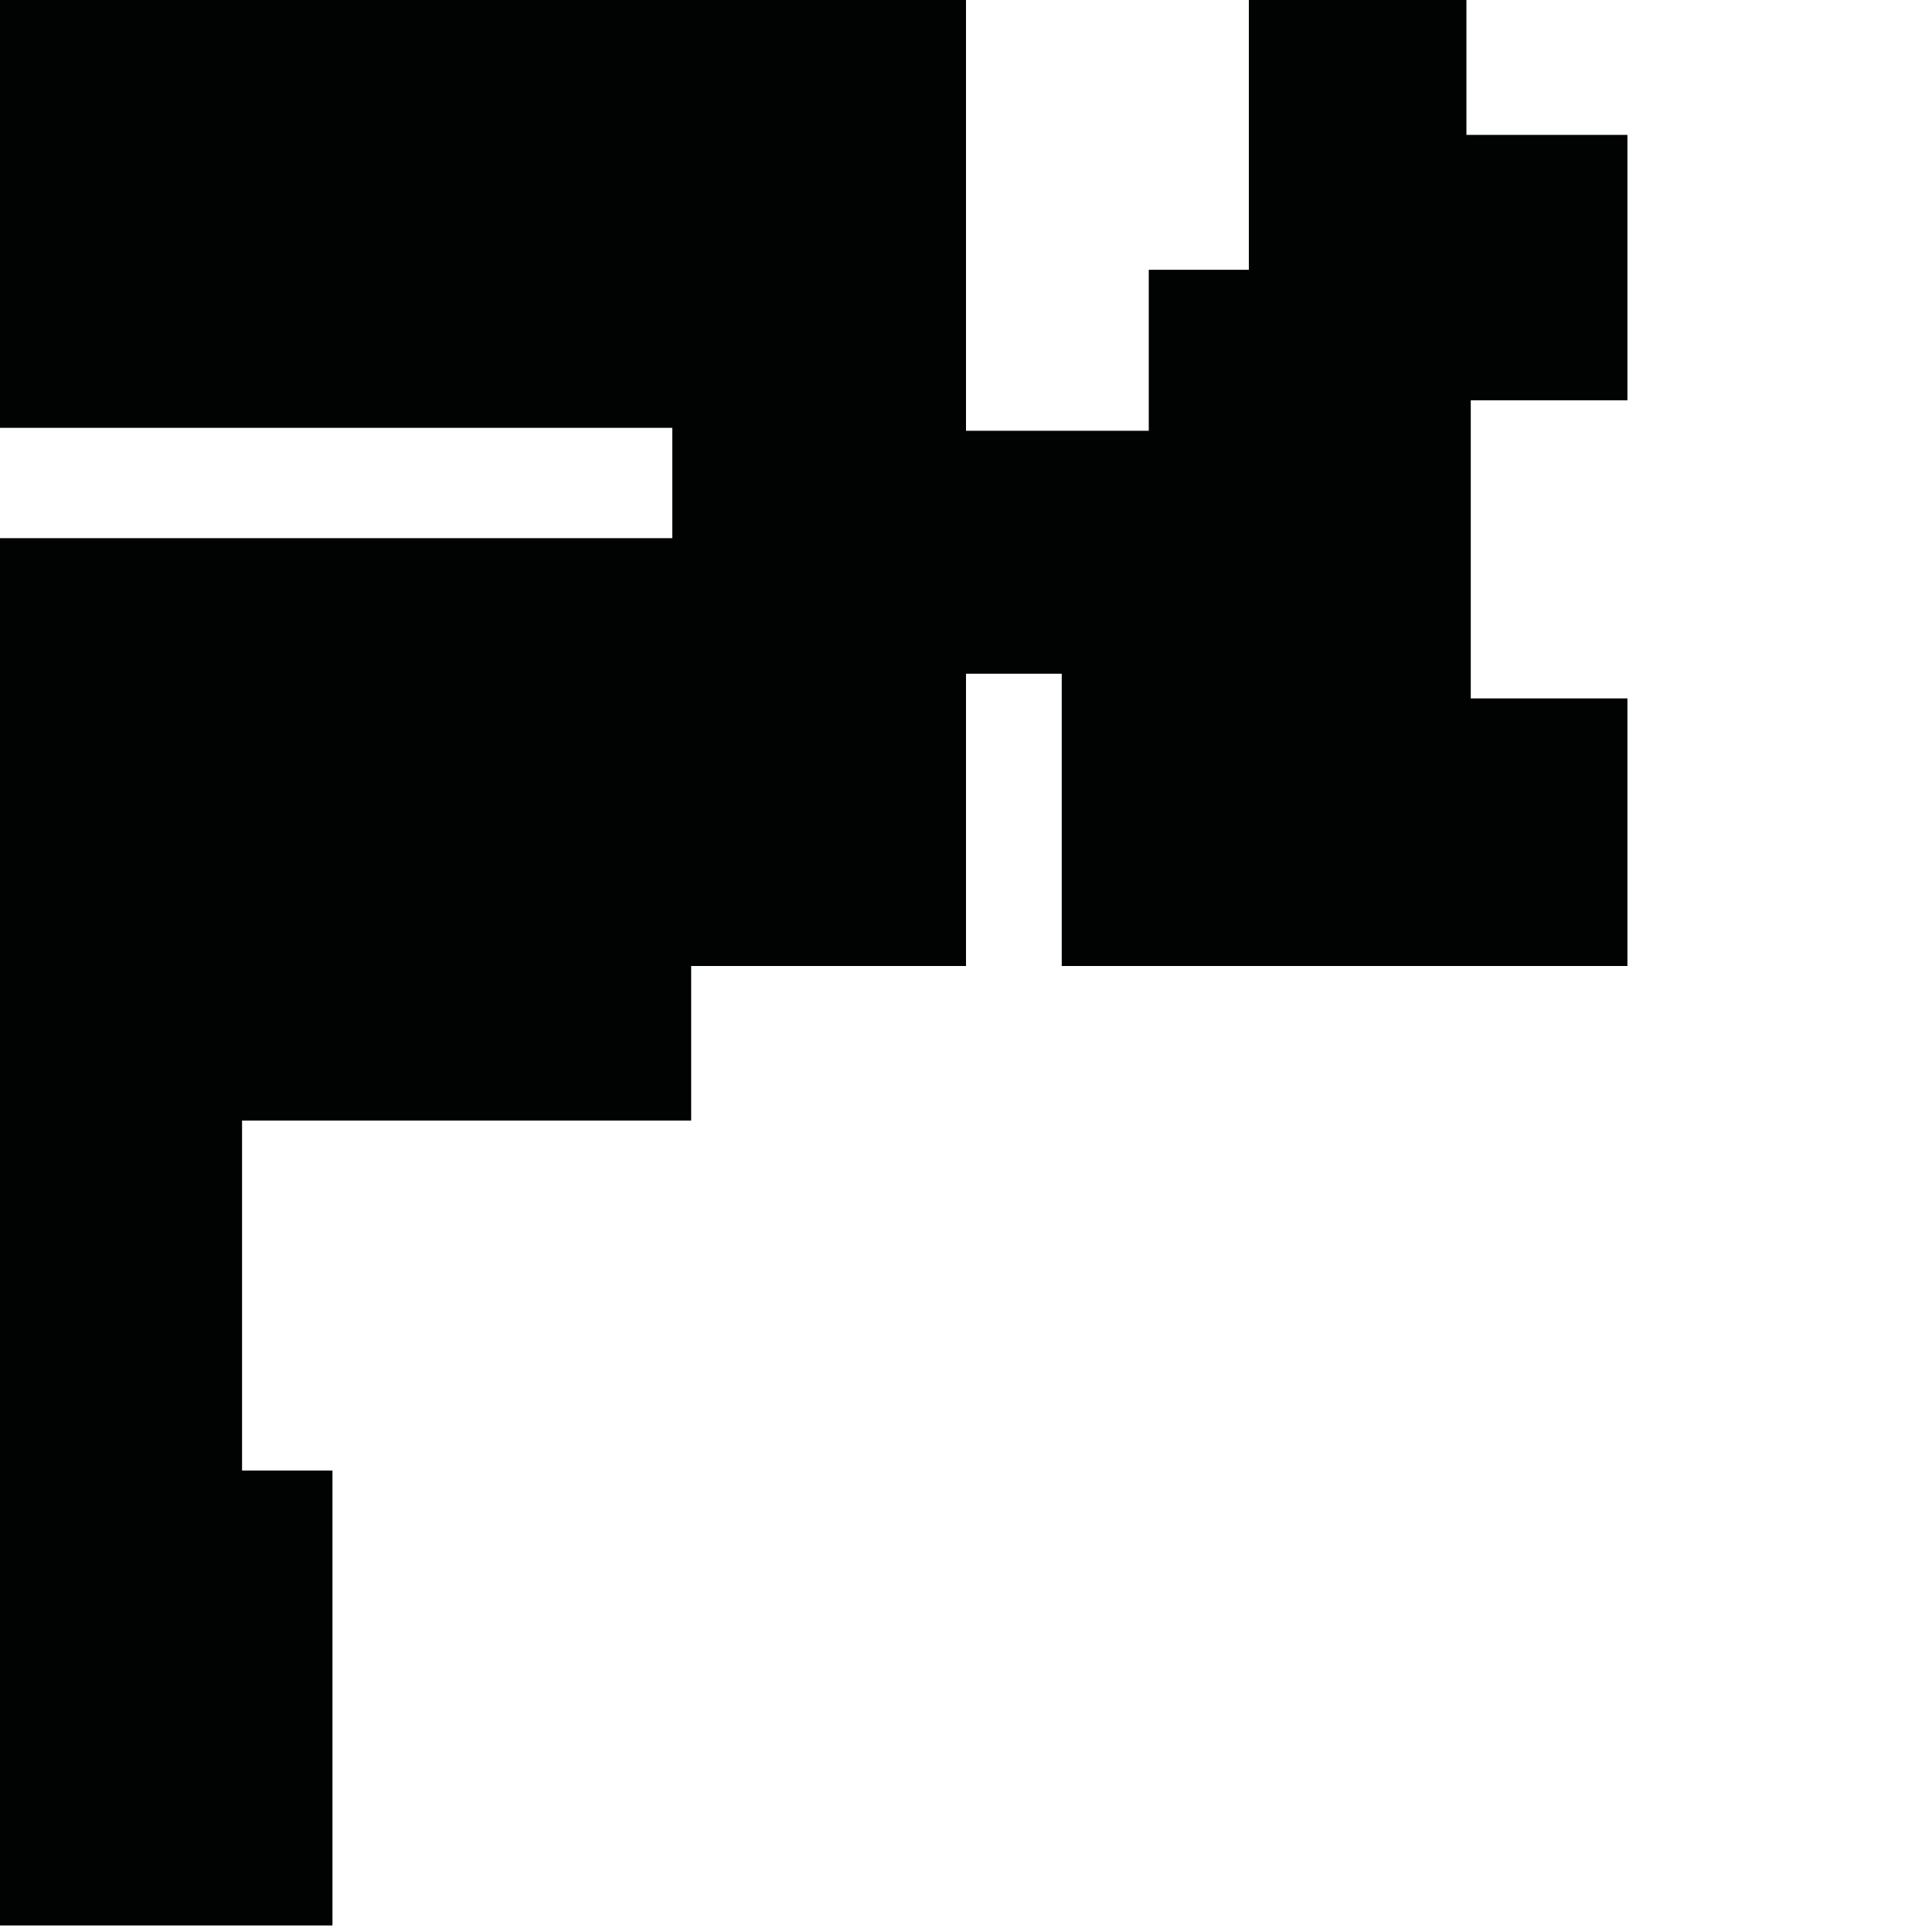 <?xml version="1.0" encoding="utf-8"?>
<!-- Generator: Adobe Illustrator 16.0.0, SVG Export Plug-In . SVG Version: 6.00 Build 0)  -->
<!DOCTYPE svg PUBLIC "-//W3C//DTD SVG 1.1//EN" "http://www.w3.org/Graphics/SVG/1.1/DTD/svg11.dtd">
<svg version="1.1" id="Calque_1" xmlns="http://www.w3.org/2000/svg" xmlns:xlink="http://www.w3.org/1999/xlink" x="0px" y="0px"
	 width="1190.551px" height="1190.551px" viewBox="0 0 1190.551 1190.551" enable-background="new 0 0 1190.551 1190.551"
	 xml:space="preserve">
<polygon fill="#010202" points="1002.86,246.693 1002.86,83.124 903.647,83.124 903.647,0 769.573,0 769.573,166.249 
	707.901,166.249 707.901,265.462 595.28,265.462 595.28,0 0,0 0,263.638 414.28,263.638 414.28,331.638 0,331.638 0,595.279 
	0,1186.525 204.871,1186.525 204.871,906.178 149.159,906.178 149.159,690.526 425.914,690.526 425.914,595.279 595.28,595.279 
	595.28,415.168 654.272,415.168 654.272,595.28 1002.86,595.28 1002.86,430.372 906.327,430.372 906.327,246.693 "/>
</svg>
